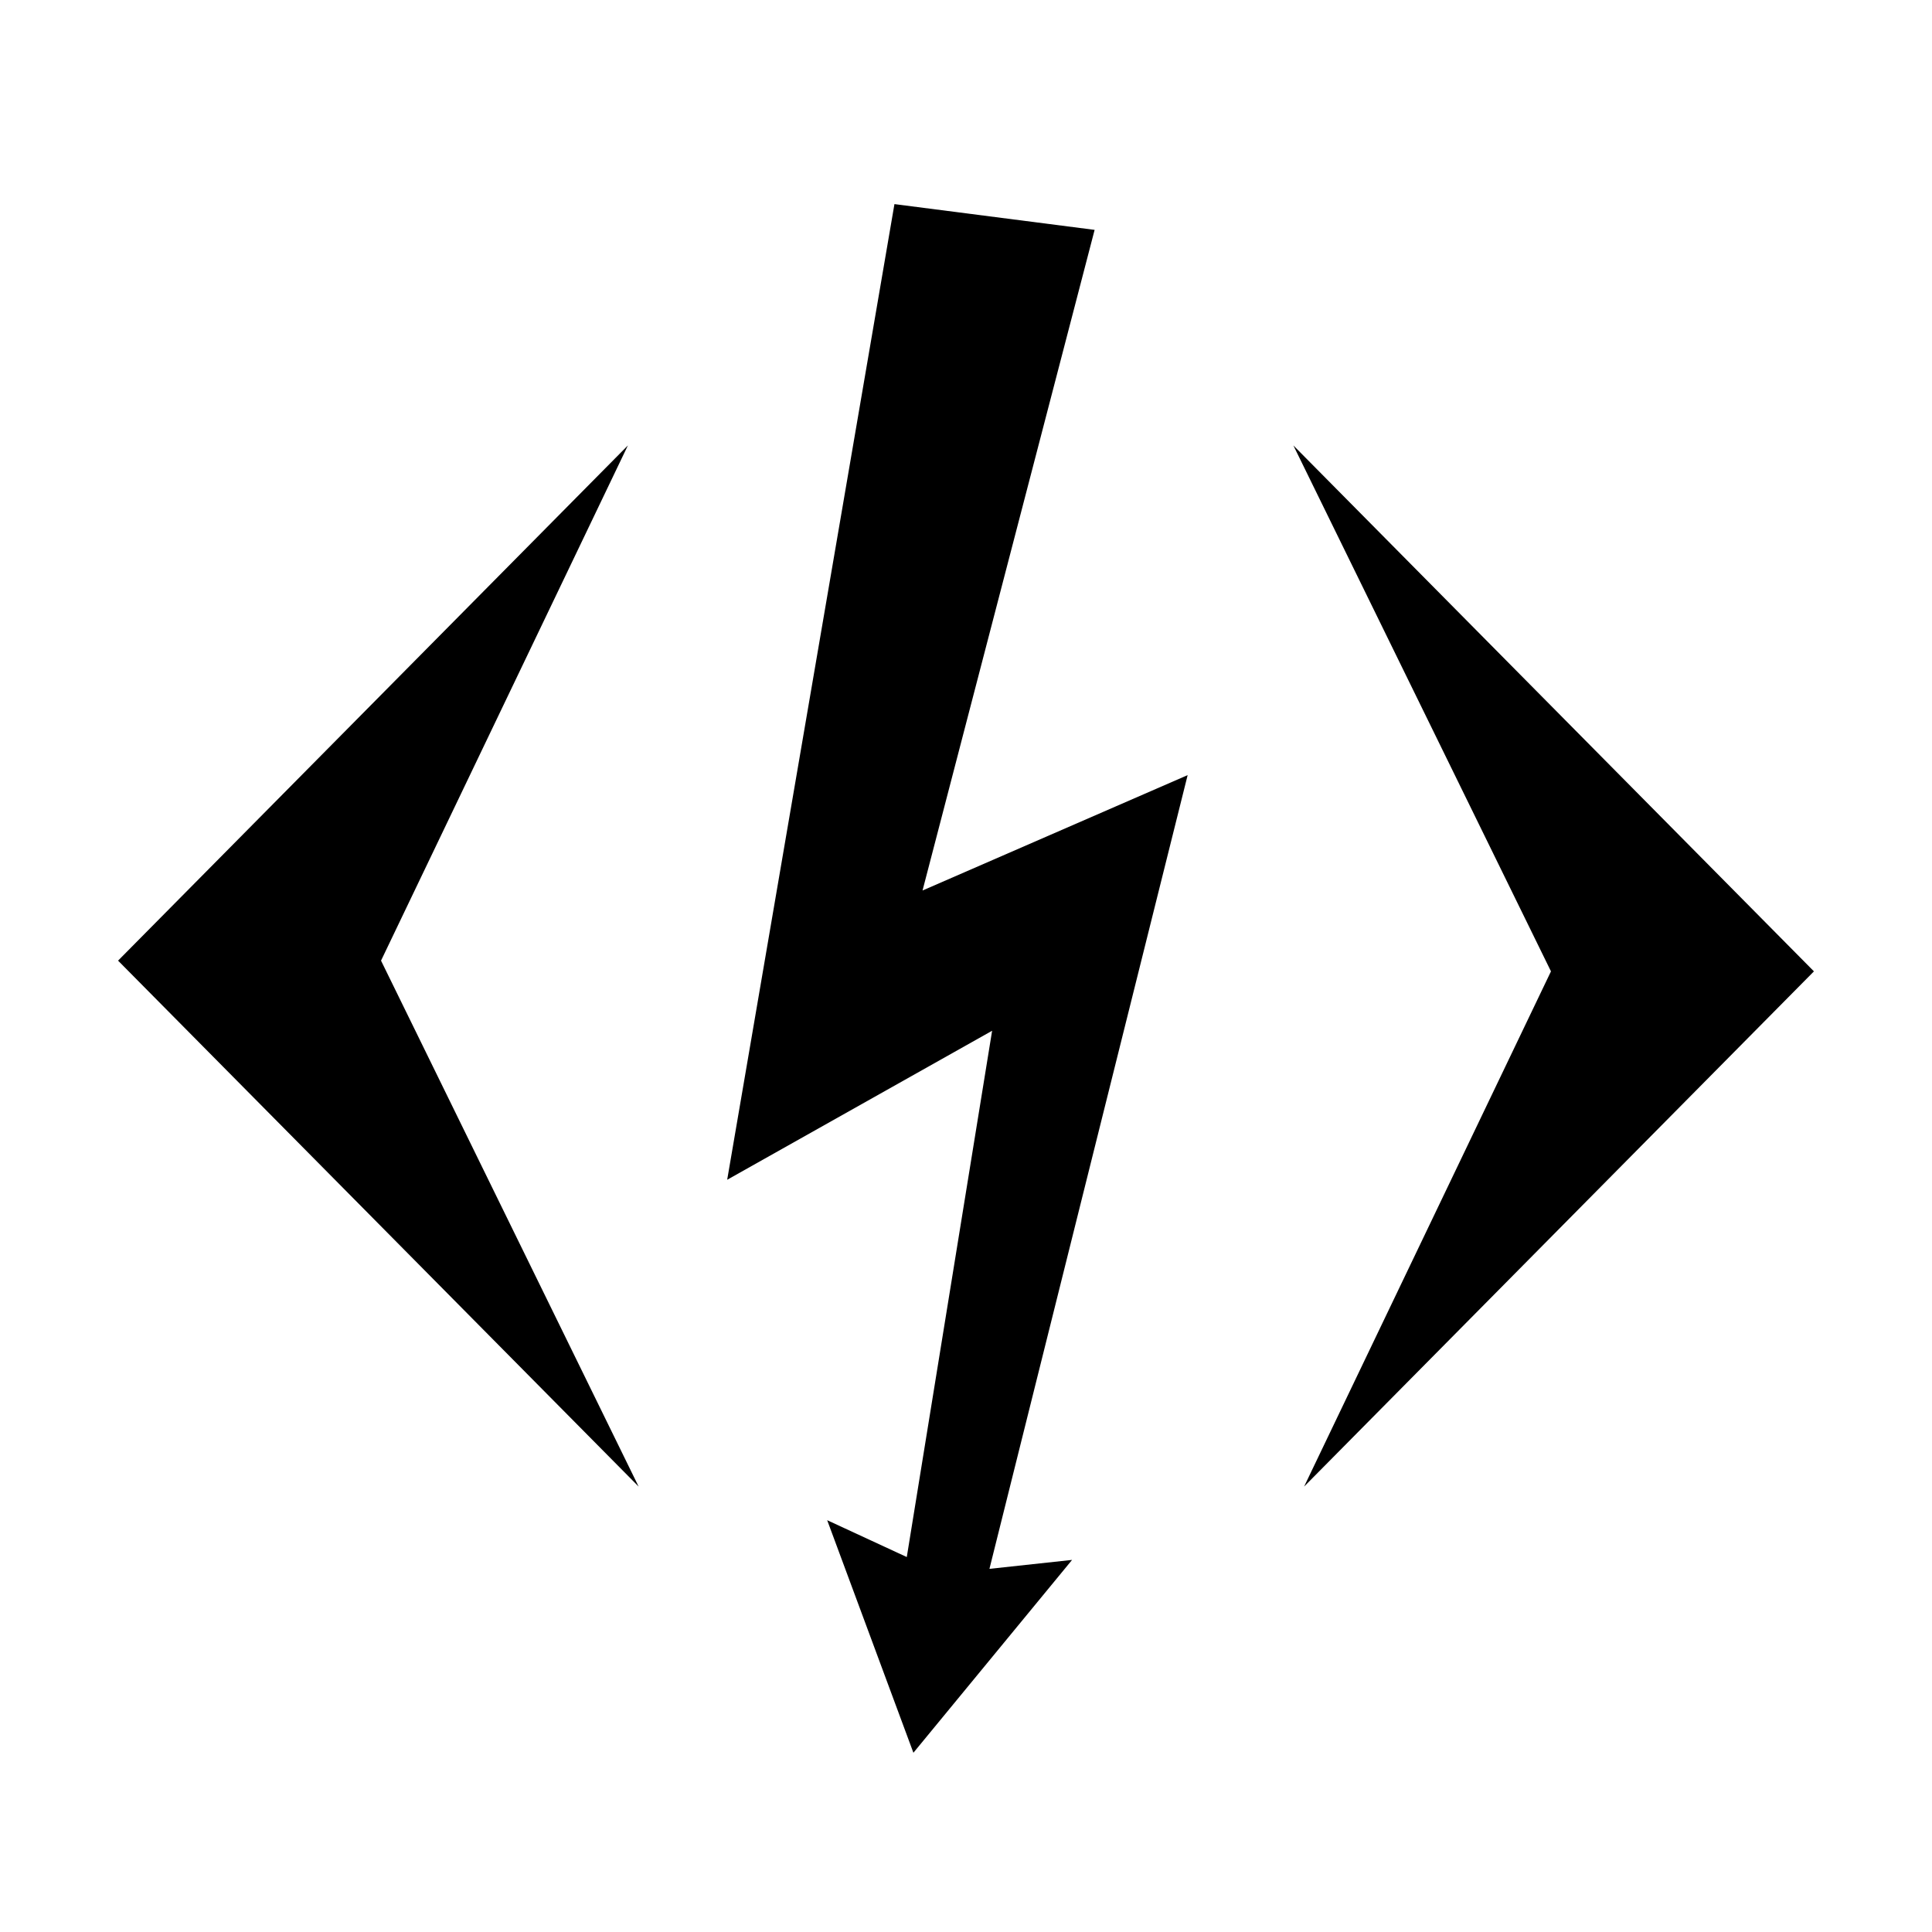 <svg version="1.2" xmlns="http://www.w3.org/2000/svg" viewBox="0 0 1080 1080" width="1080" height="1080">

	<path d="m1014 543l-285 288 138-288-144-294z"/>
	<path d="m66 537l285-288-138 288 144 294z"/>
	<path d="m611.9 128.5l-96.2 369.3 148.2-64.5-110.8 443.7 46.2-5-88.7 107.8-48.2-130 44.5 20.6 47.7-294.2-148.1 83.3 93.5-545.4z"/>
</svg>